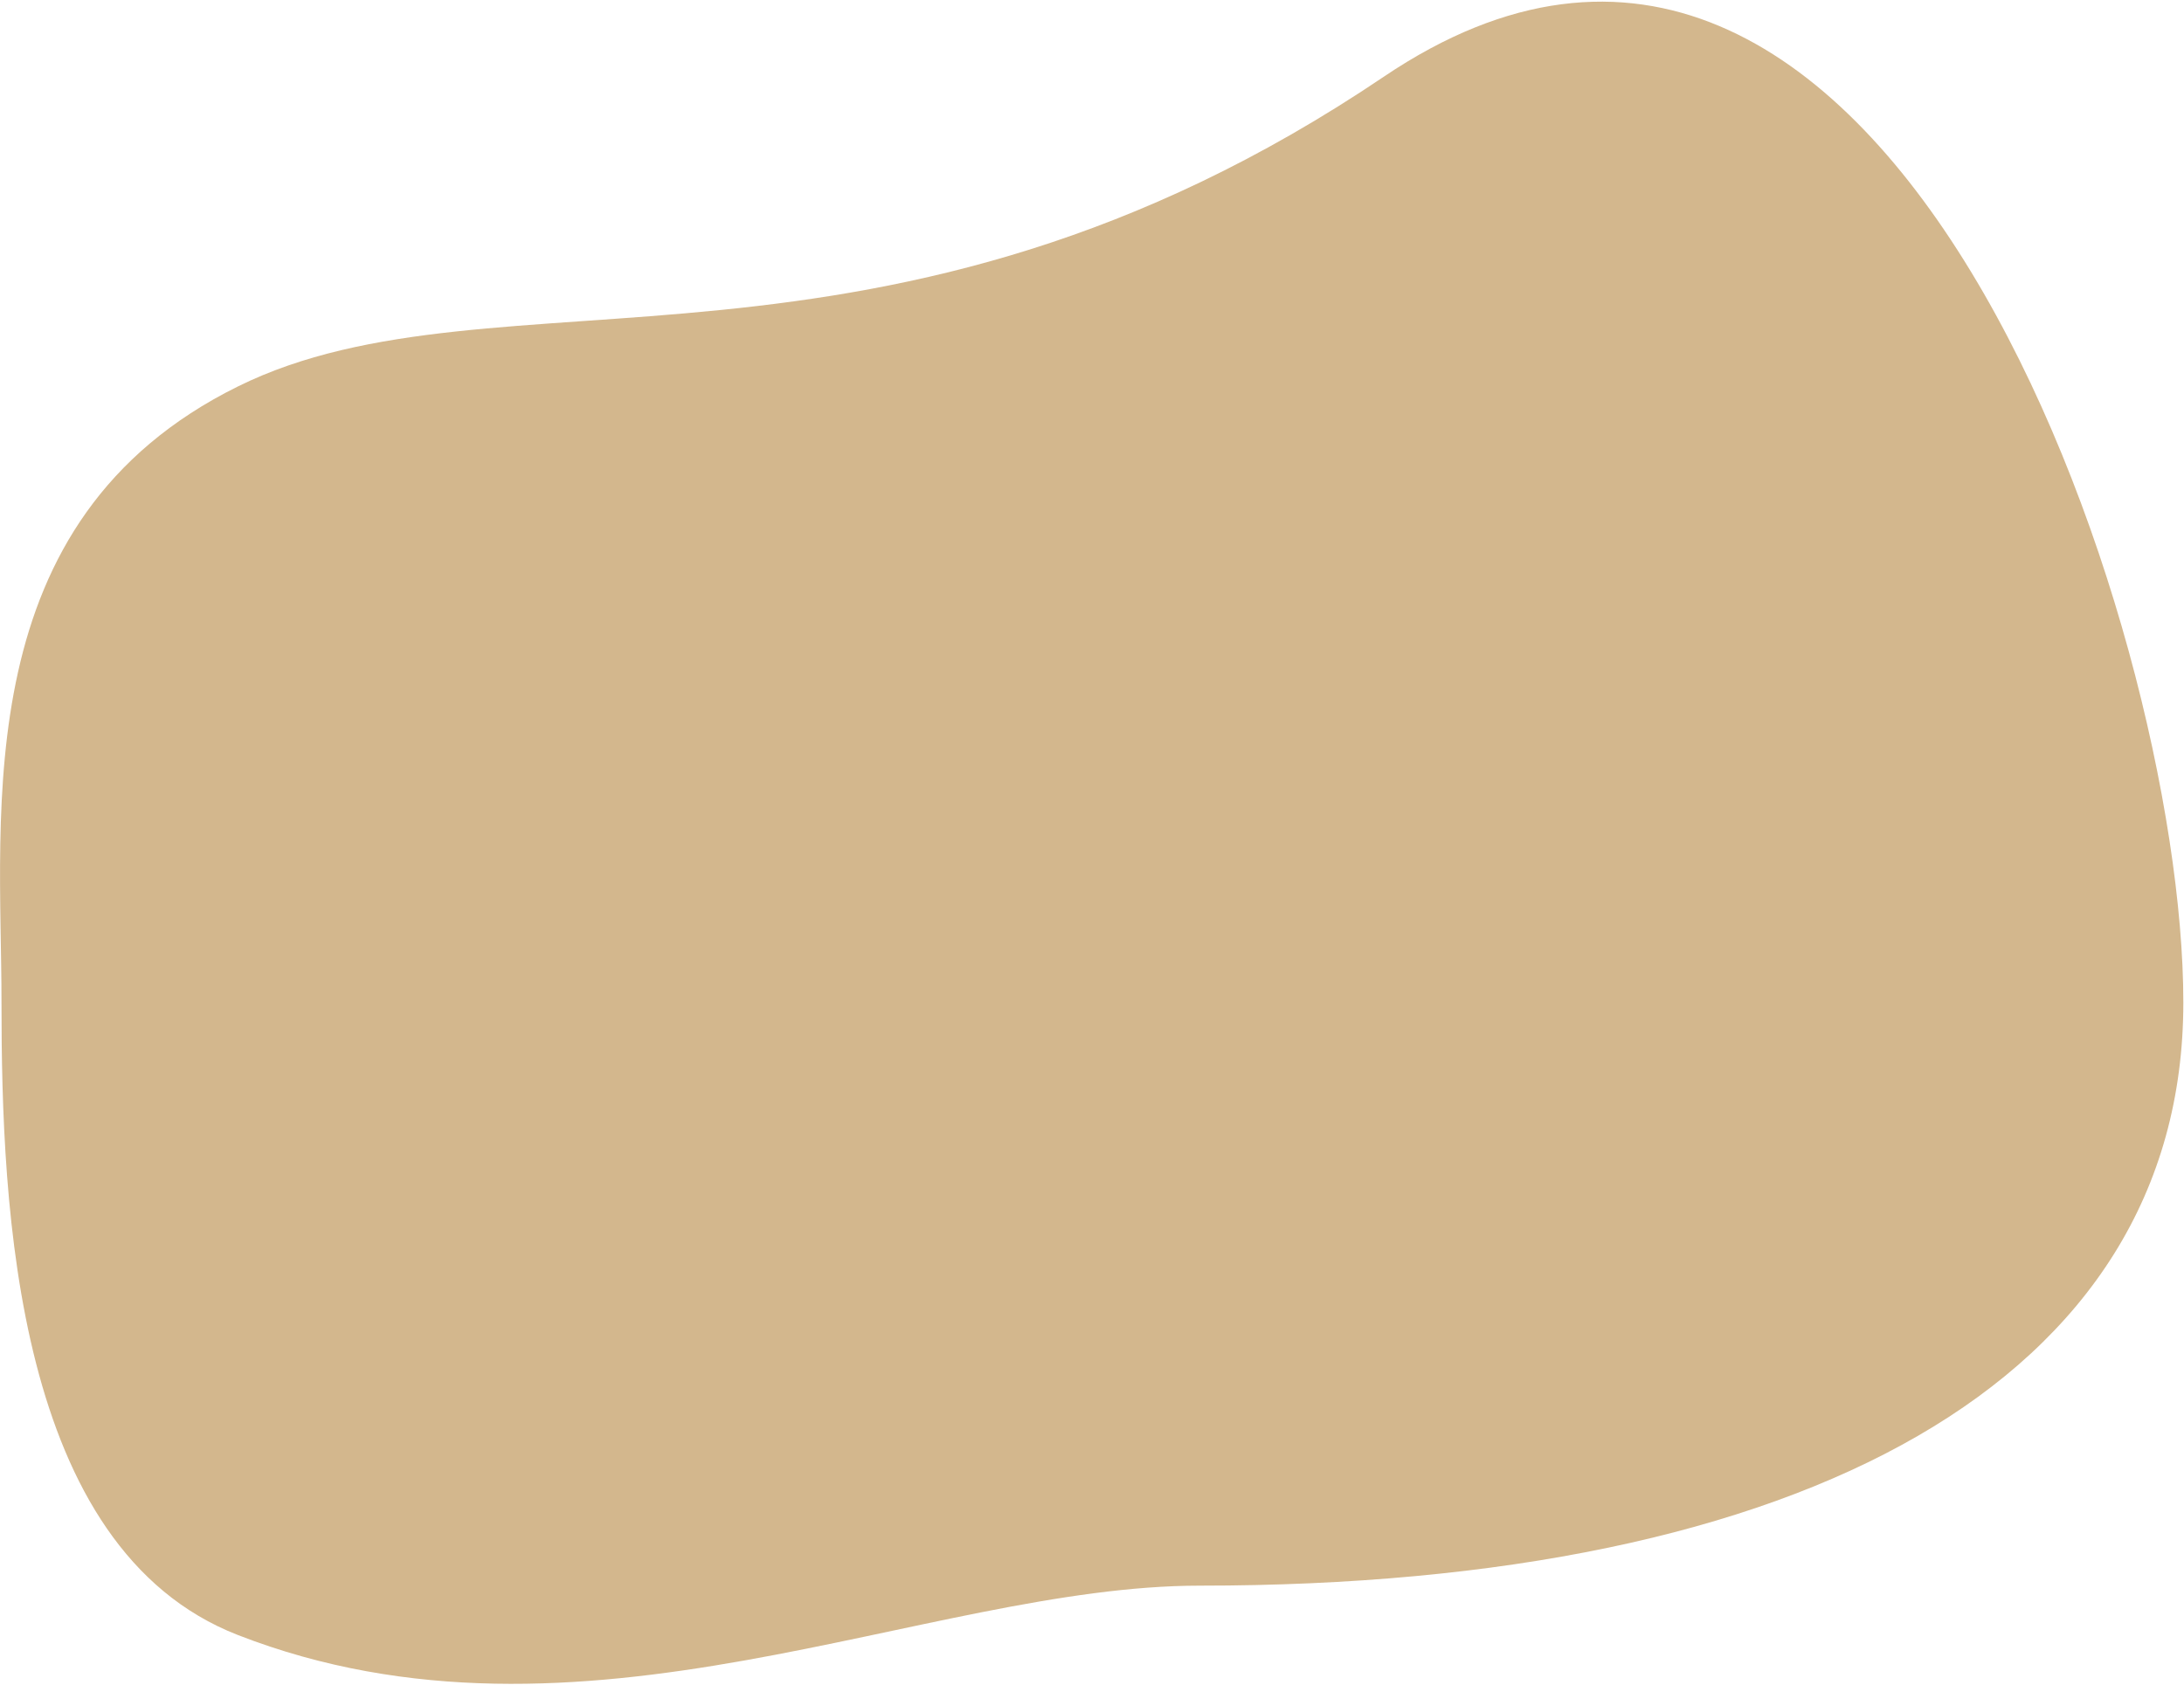 <svg width="1314" height="1014" viewBox="0 0 1314 1014" fill="none" xmlns="http://www.w3.org/2000/svg">
<path d="M1313.6 603.2C1313.6 831 1084.5 954.1 722 954.1C556.7 954.1 349.8 1064.2 143.1 983.8C9 931.6 0.9 727.1 0.9 603.2C0.9 486.7 -20 313.1 143.2 232.5C298.9 155.6 532.1 248.9 832.5 46.2C1132.9 -156.6 1313.6 375.5 1313.6 603.2Z" fill="#D3B78D"/>
</svg>
